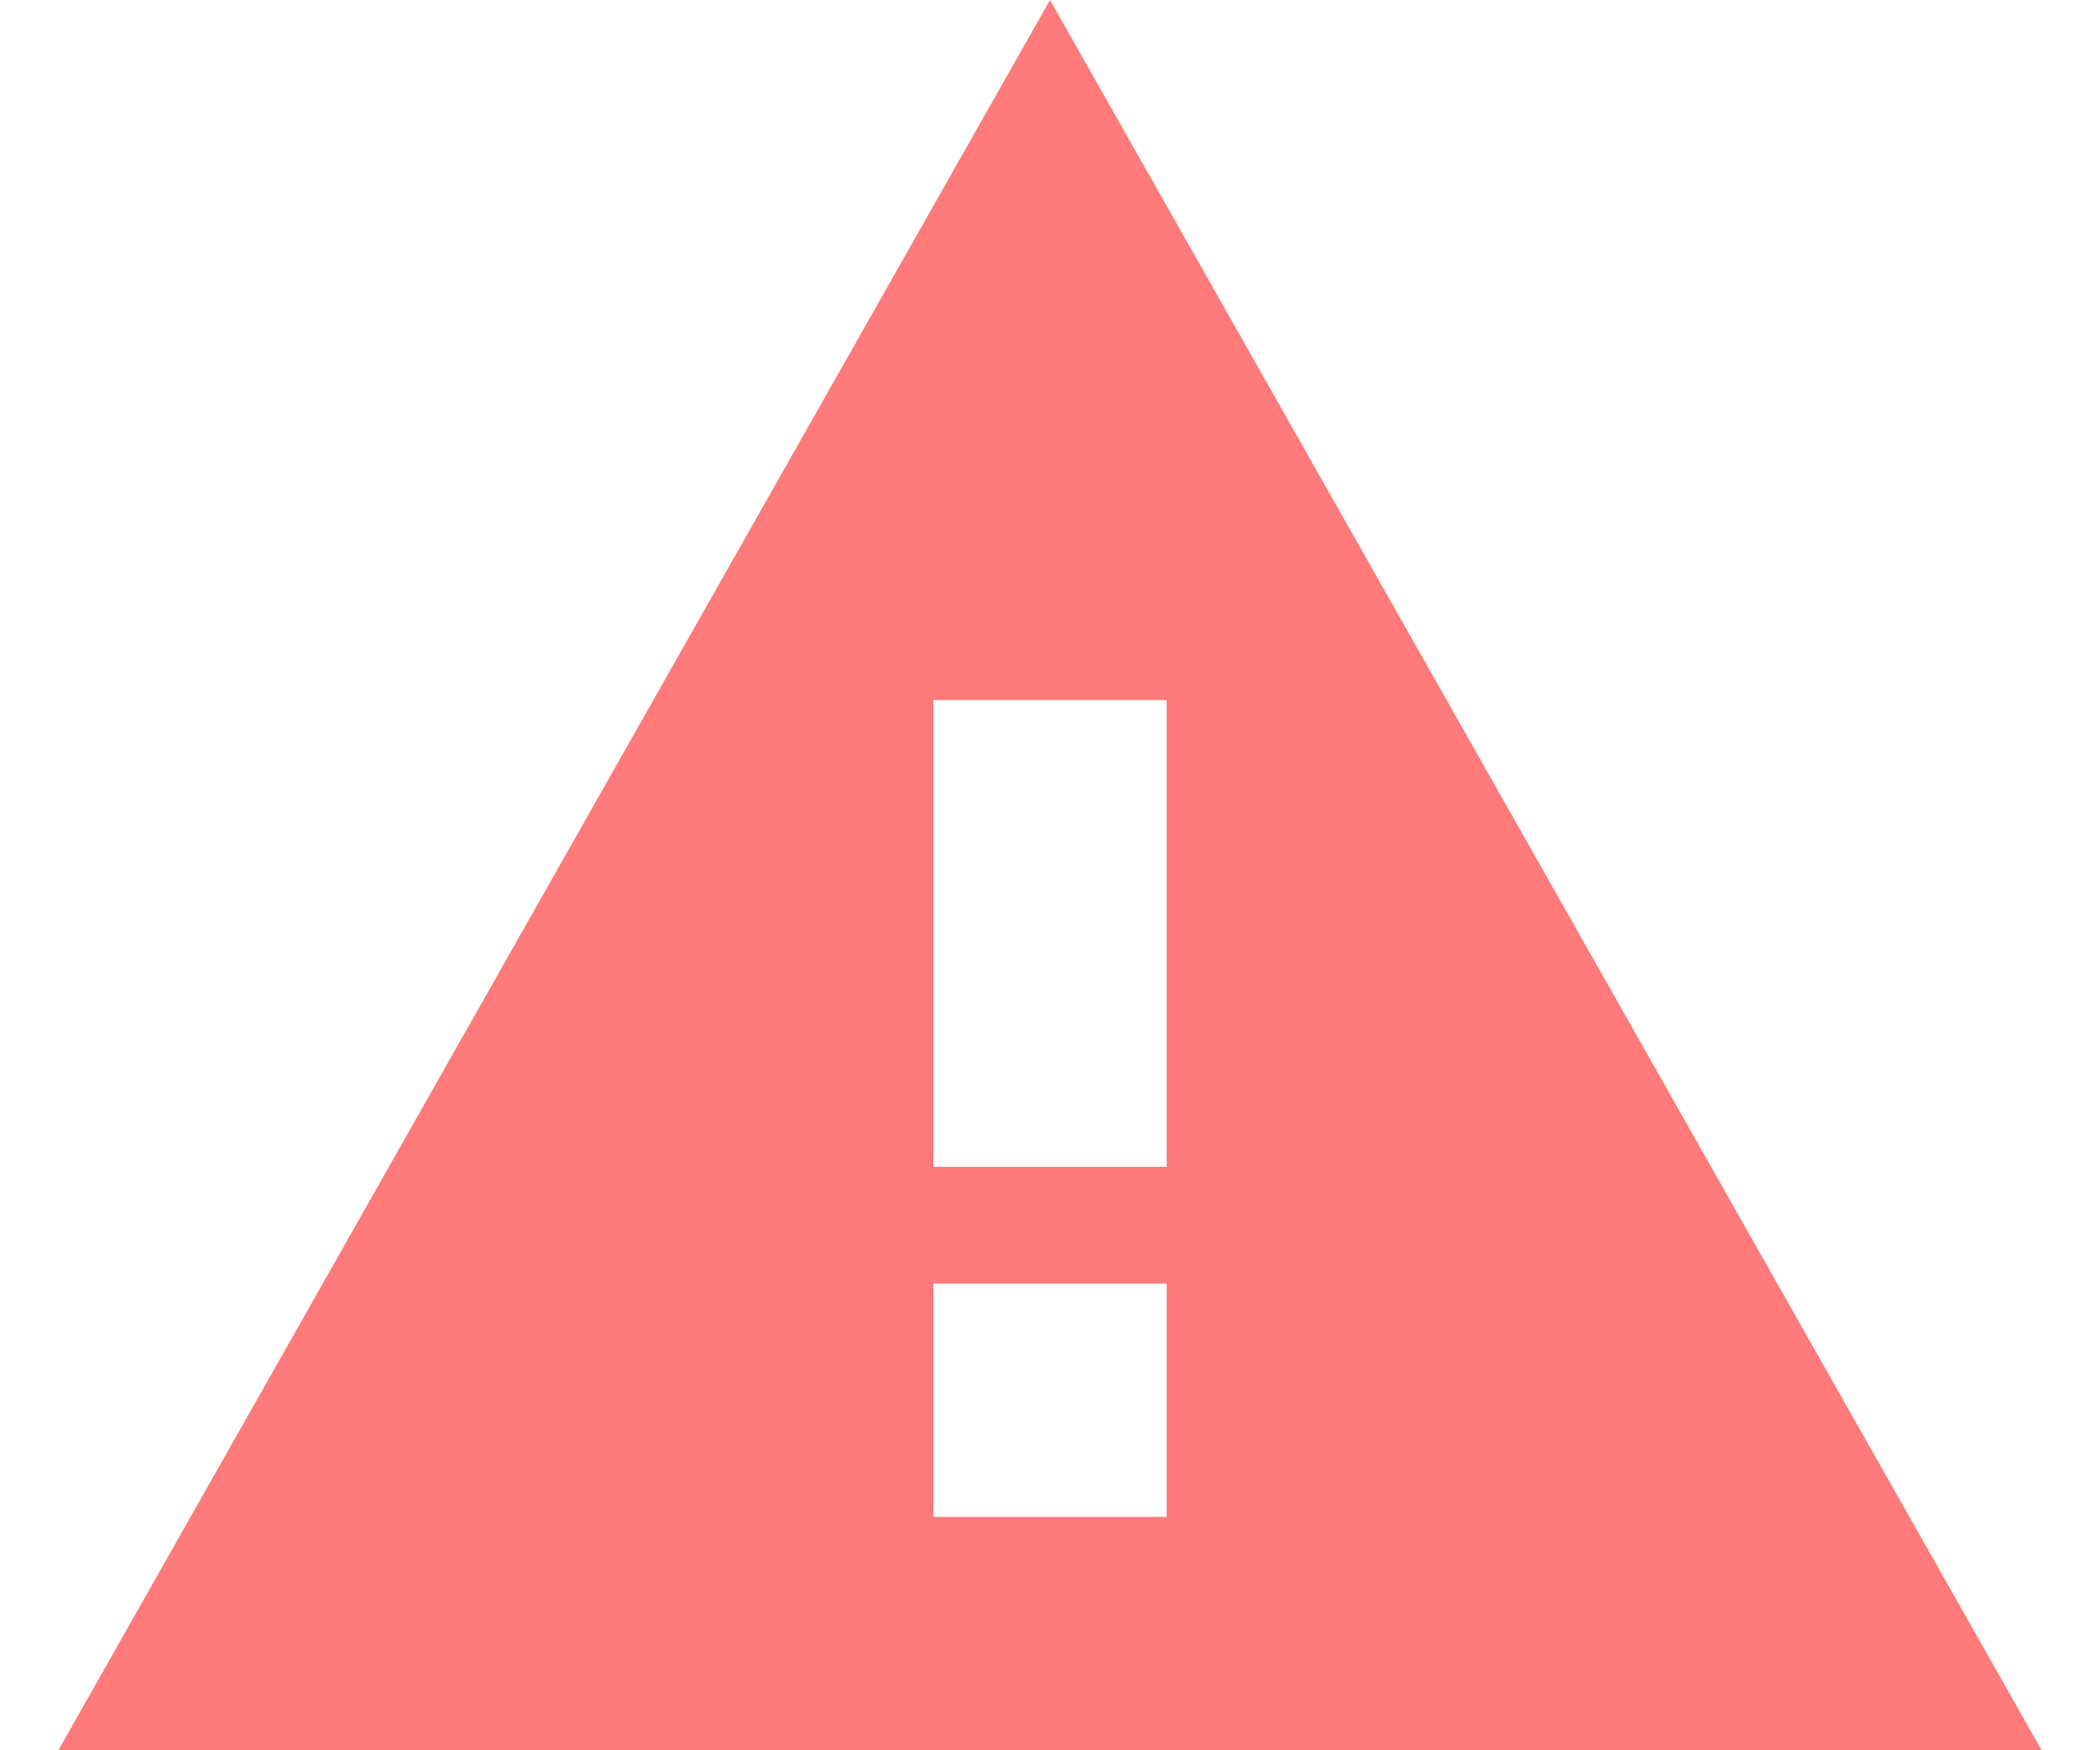 <svg width="18" height="15" viewBox="0 0 18 15" version="1.1" xmlns="http://www.w3.org/2000/svg" xmlns:xlink="http://www.w3.org/1999/xlink">
<title>Shape</title>
<desc>Created using Figma</desc>
<g id="Canvas" transform="translate(-7307 -112)">
<g id="Shape">
<use xlink:href="#path0_fill" transform="translate(7307.5 112)" fill="#FF7A7A"/>
</g>
</g>
<defs>
<path id="path0_fill" fill-rule="evenodd" d="M 0 15L 17 15L 8.5 0L 0 15L 0 15ZM 9.5 13L 7.5 13L 7.5 11L 9.5 11L 9.5 13ZM 9.5 10L 7.5 10L 7.5 6L 9.5 6L 9.5 10Z"/>
</defs>
</svg>
